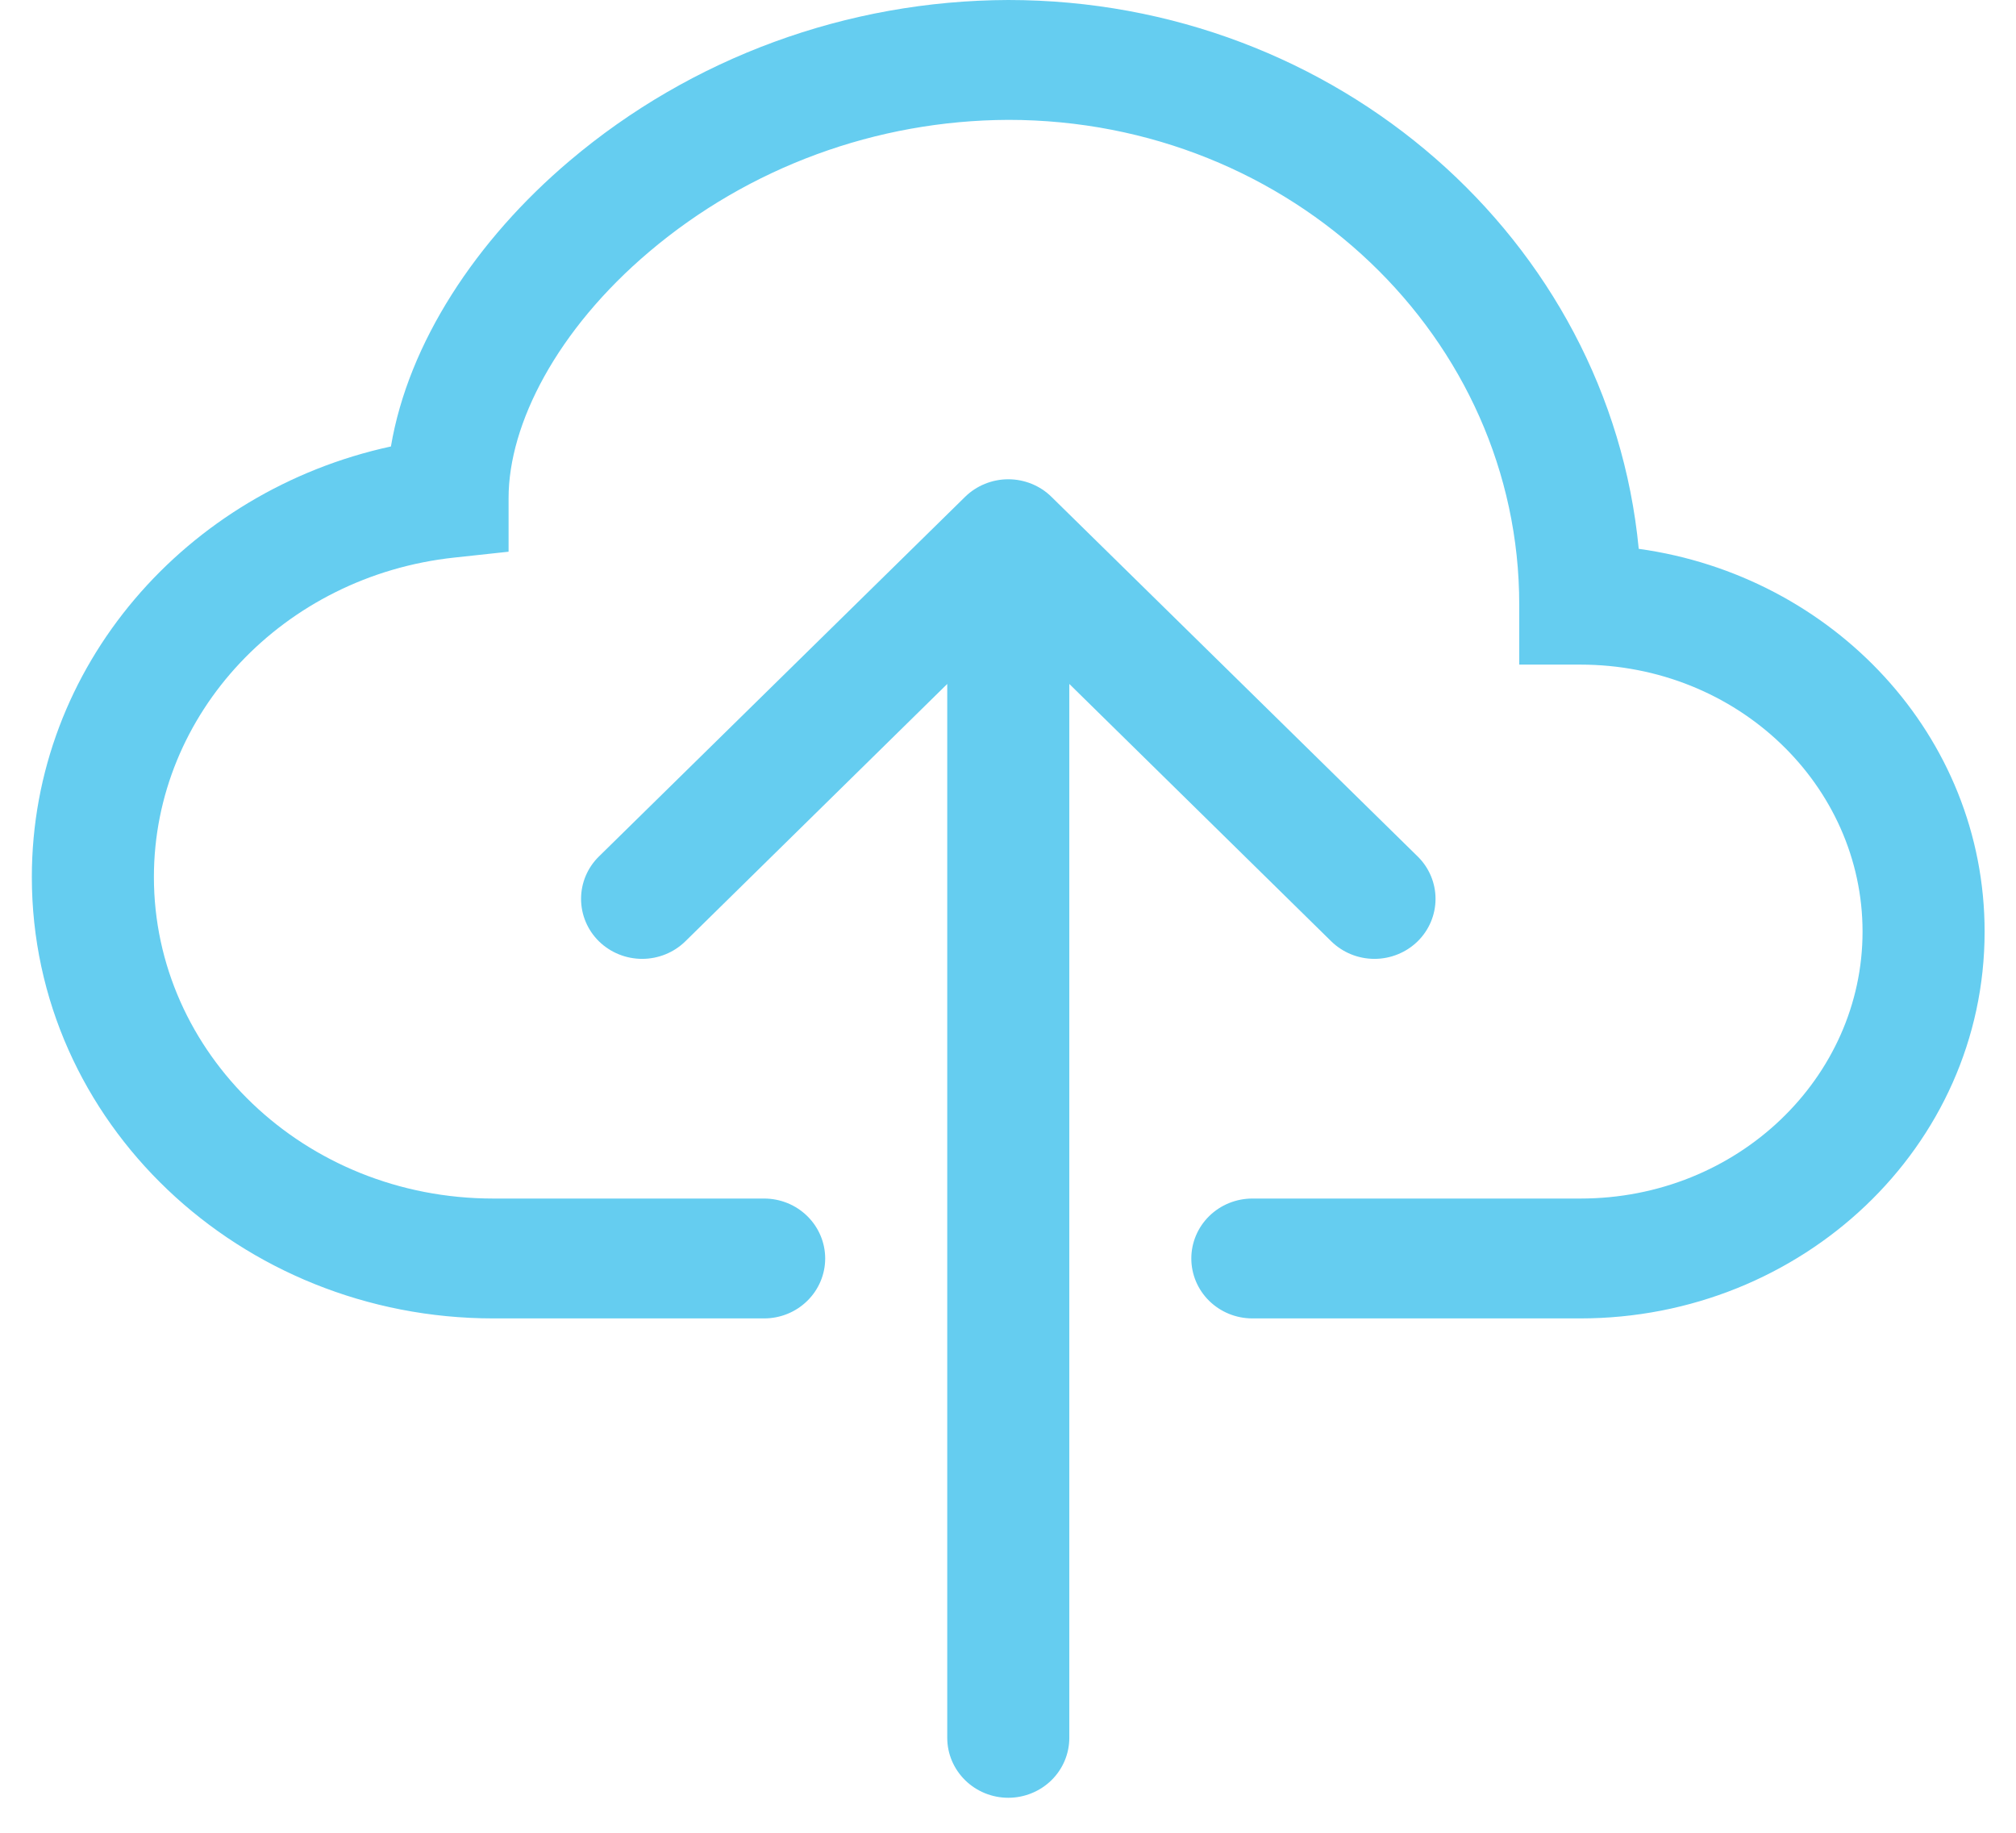 <svg width="44" height="40" viewBox="0 0 44 40" fill="none" xmlns="http://www.w3.org/2000/svg">
<path fill-rule="evenodd" clip-rule="evenodd" d="M12.432 3.51C15.094 1.256 18.49 0.011 22.005 0C29.171 0 35.119 5.232 35.766 11.978C40.007 12.566 43.315 16.053 43.315 20.333C43.315 25.031 39.325 28.774 34.49 28.774L27.333 28.774C26.979 28.774 26.641 28.636 26.391 28.391C26.141 28.146 26.001 27.813 26.001 27.466C26.001 27.119 26.141 26.787 26.391 26.541C26.641 26.296 26.979 26.158 27.333 26.158L34.493 26.158C37.932 26.158 40.651 23.511 40.651 20.333C40.651 17.152 37.934 14.505 34.49 14.505H33.158V13.197C33.161 7.39 28.206 2.616 22.005 2.616C19.128 2.627 16.35 3.648 14.171 5.493C12.155 7.199 11.1 9.255 11.1 10.869V12.041L9.914 12.169C6.193 12.569 3.359 15.569 3.359 19.142C3.359 22.98 6.635 26.158 10.767 26.158H16.678C17.031 26.158 17.37 26.296 17.619 26.541C17.869 26.787 18.01 27.119 18.01 27.466C18.01 27.813 17.869 28.146 17.619 28.391C17.37 28.636 17.031 28.774 16.678 28.774H10.767C5.245 28.774 0.695 24.5 0.695 19.142C0.695 14.531 4.068 10.712 8.532 9.744C8.913 7.486 10.391 5.237 12.432 3.51Z" fill="#65CDF0"/>
<path fill-rule="evenodd" clip-rule="evenodd" d="M21.063 10.844C21.187 10.722 21.334 10.626 21.496 10.56C21.658 10.494 21.831 10.46 22.006 10.46C22.182 10.46 22.355 10.494 22.517 10.56C22.679 10.626 22.826 10.722 22.949 10.844L30.941 18.692C31.191 18.937 31.331 19.27 31.331 19.617C31.331 19.965 31.191 20.298 30.941 20.544C30.691 20.789 30.351 20.927 29.998 20.927C29.644 20.927 29.305 20.789 29.055 20.544L23.338 14.927L23.338 37.928C23.338 38.275 23.198 38.608 22.948 38.853C22.698 39.098 22.36 39.236 22.006 39.236C21.653 39.236 21.314 39.098 21.065 38.853C20.815 38.608 20.674 38.275 20.674 37.928L20.674 14.927L14.958 20.544C14.708 20.789 14.369 20.927 14.015 20.927C13.662 20.927 13.322 20.789 13.072 20.544C12.822 20.298 12.682 19.965 12.682 19.617C12.682 19.27 12.822 18.937 13.072 18.692L21.063 10.844Z" fill="#65CDF0"/>
</svg>
